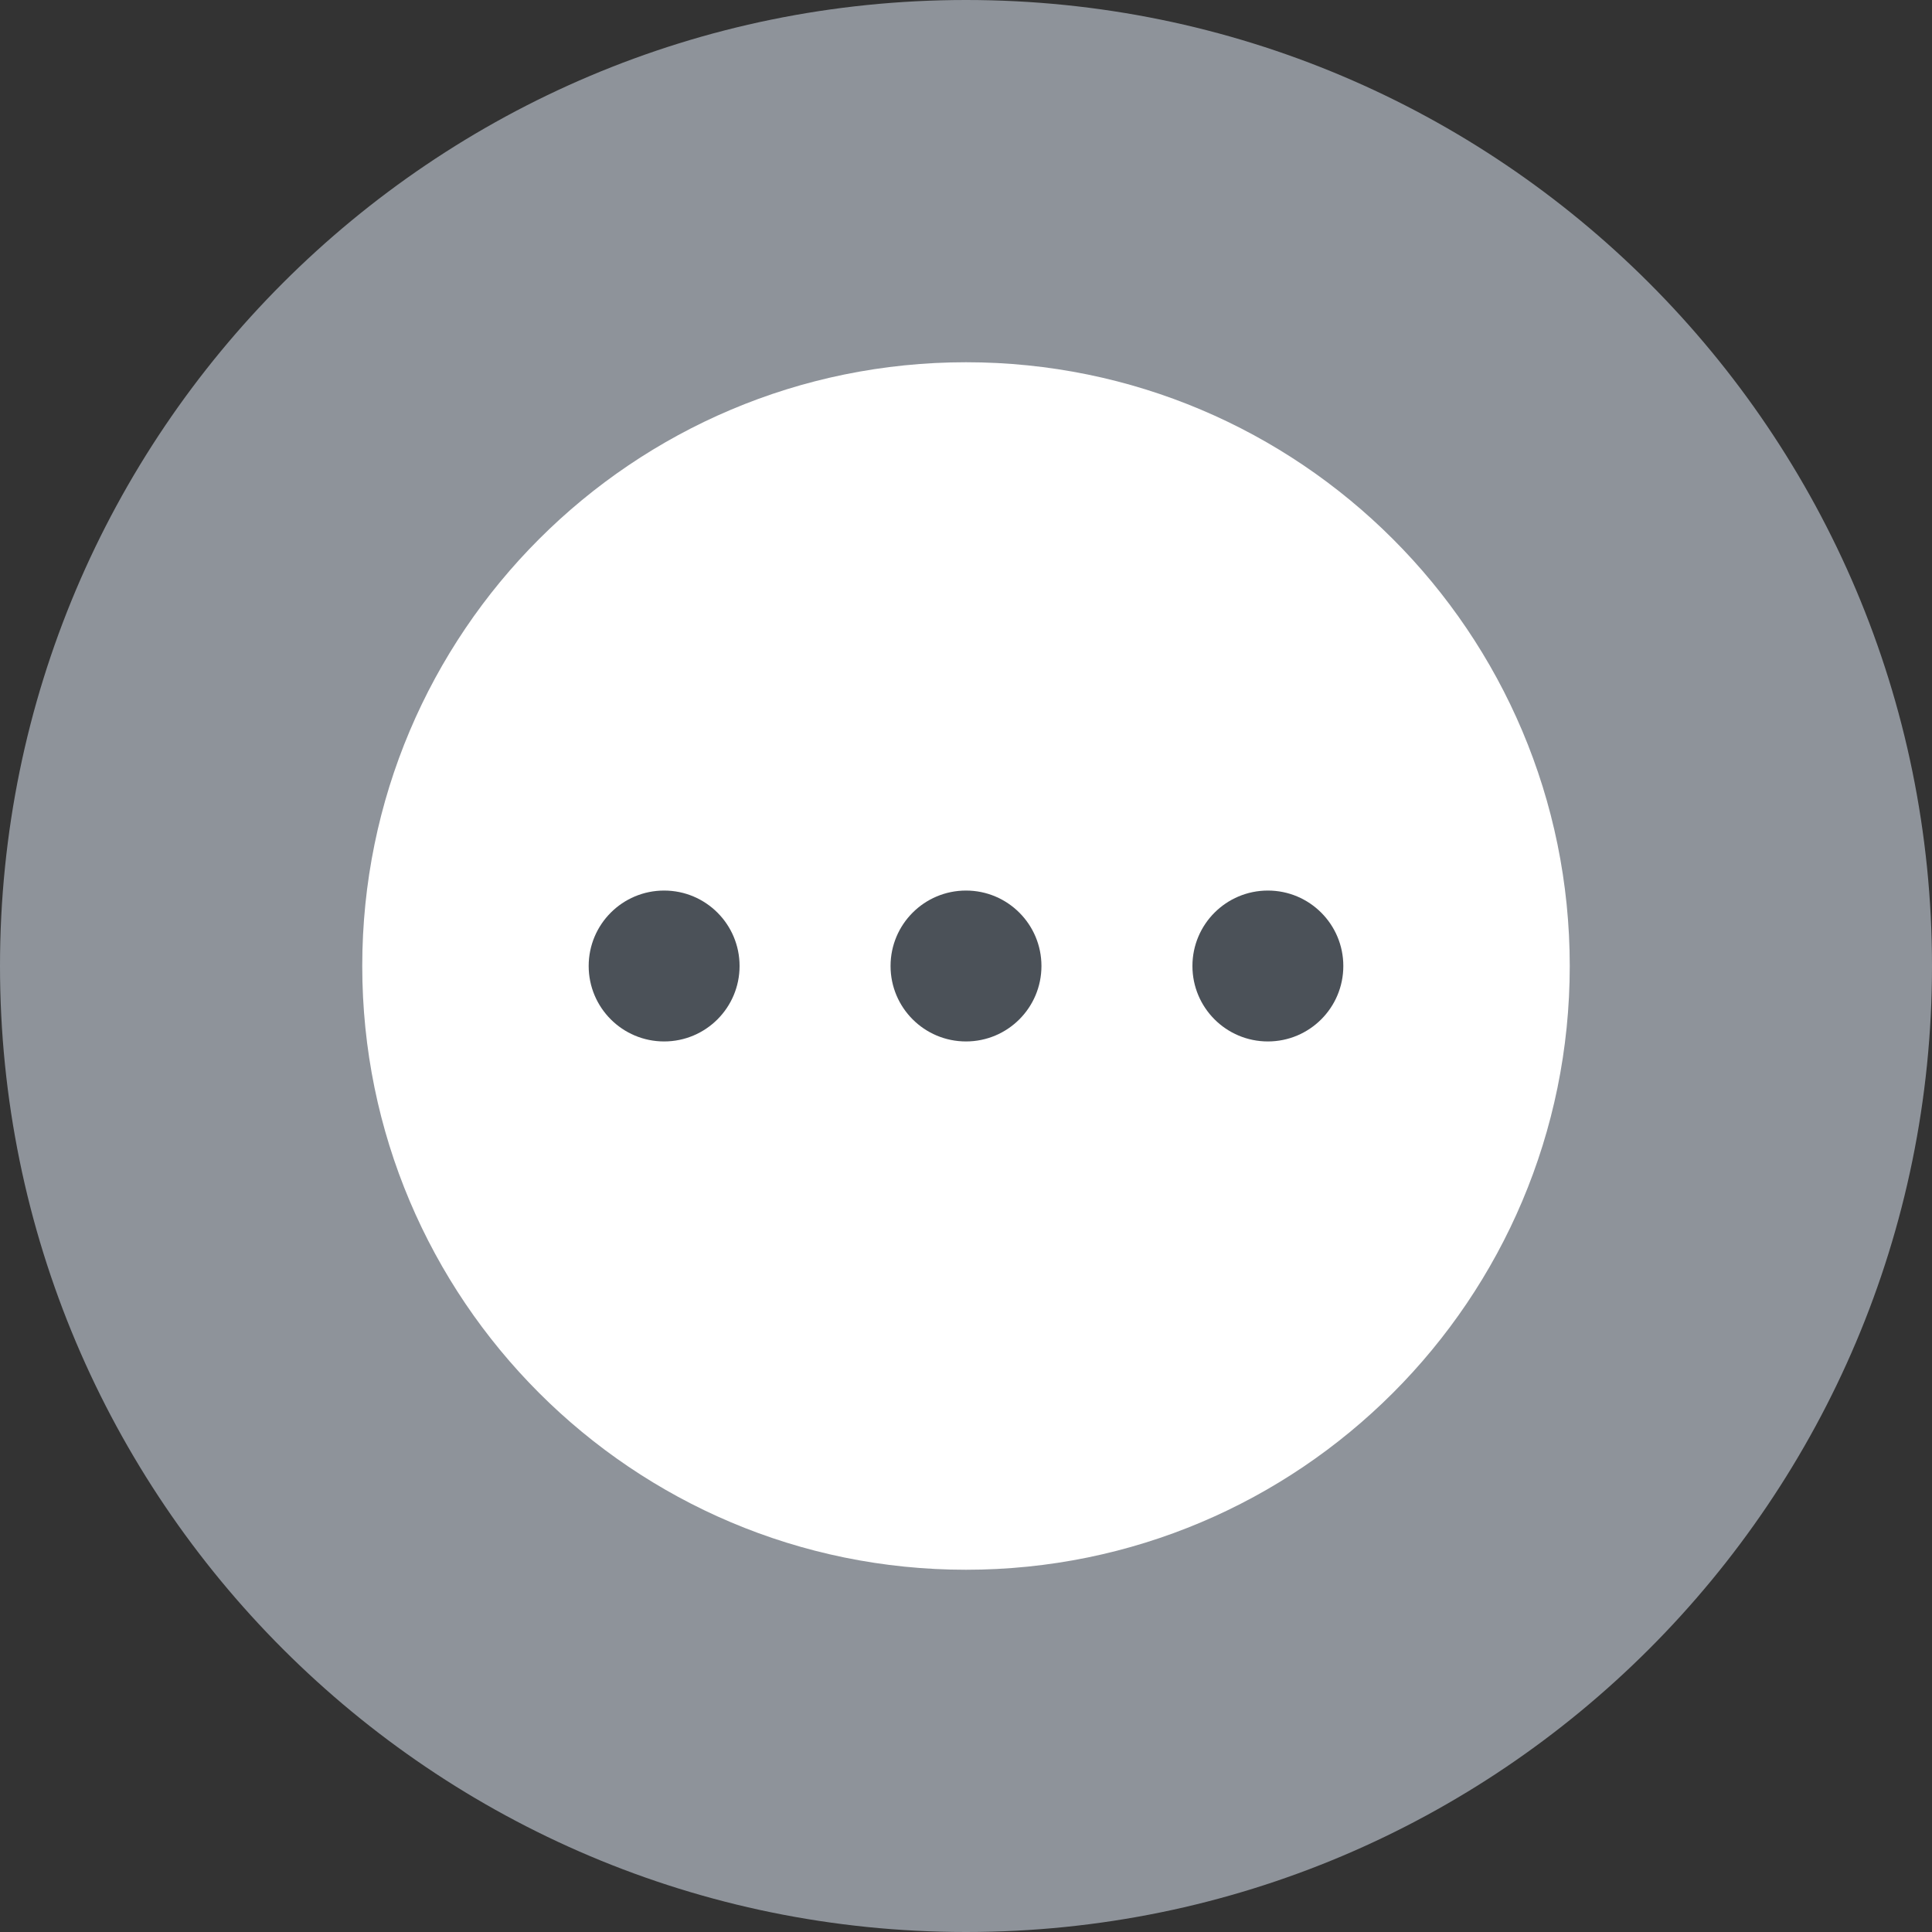 <svg width="40" height="40" viewBox="0 0 40 40" fill="none" xmlns="http://www.w3.org/2000/svg">
<rect x="0" y="0" width="40" height="40" fill="#333333" stroke="none"/>
<g clip-path="url(#clip0_1742_47501)">
<path d="M20 40C31.046 40 40 31.046 40 20C40 8.954 31.046 0 20 0C8.954 0 0 8.954 0 20C0 31.046 8.954 40 20 40Z" fill="#8E939A"/>
<path d="M20 32.5C26.904 32.5 32.5 26.904 32.5 20C32.5 13.096 26.904 7.5 20 7.5C13.096 7.5 7.5 13.096 7.5 20C7.5 26.904 13.096 32.5 20 32.5Z" fill="white"/>
<path d="M26.25 21.562C27.113 21.562 27.812 20.863 27.812 20C27.812 19.137 27.113 18.438 26.25 18.438C25.387 18.438 24.688 19.137 24.688 20C24.688 20.863 25.387 21.562 26.25 21.562Z" fill="#4B5158"/>
<path d="M13.75 21.562C14.613 21.562 15.312 20.863 15.312 20C15.312 19.137 14.613 18.438 13.75 18.438C12.887 18.438 12.188 19.137 12.188 20C12.188 20.863 12.887 21.562 13.75 21.562Z" fill="#4B5158"/>
<path d="M20 21.562C20.863 21.562 21.562 20.863 21.562 20C21.562 19.137 20.863 18.438 20 18.438C19.137 18.438 18.438 19.137 18.438 20C18.438 20.863 19.137 21.562 20 21.562Z" fill="#4B5158"/>
</g>
<defs>
<clipPath id="clip0_1742_47501">
<rect width="40" height="40" fill="white"/>
</clipPath>
</defs>
</svg>
